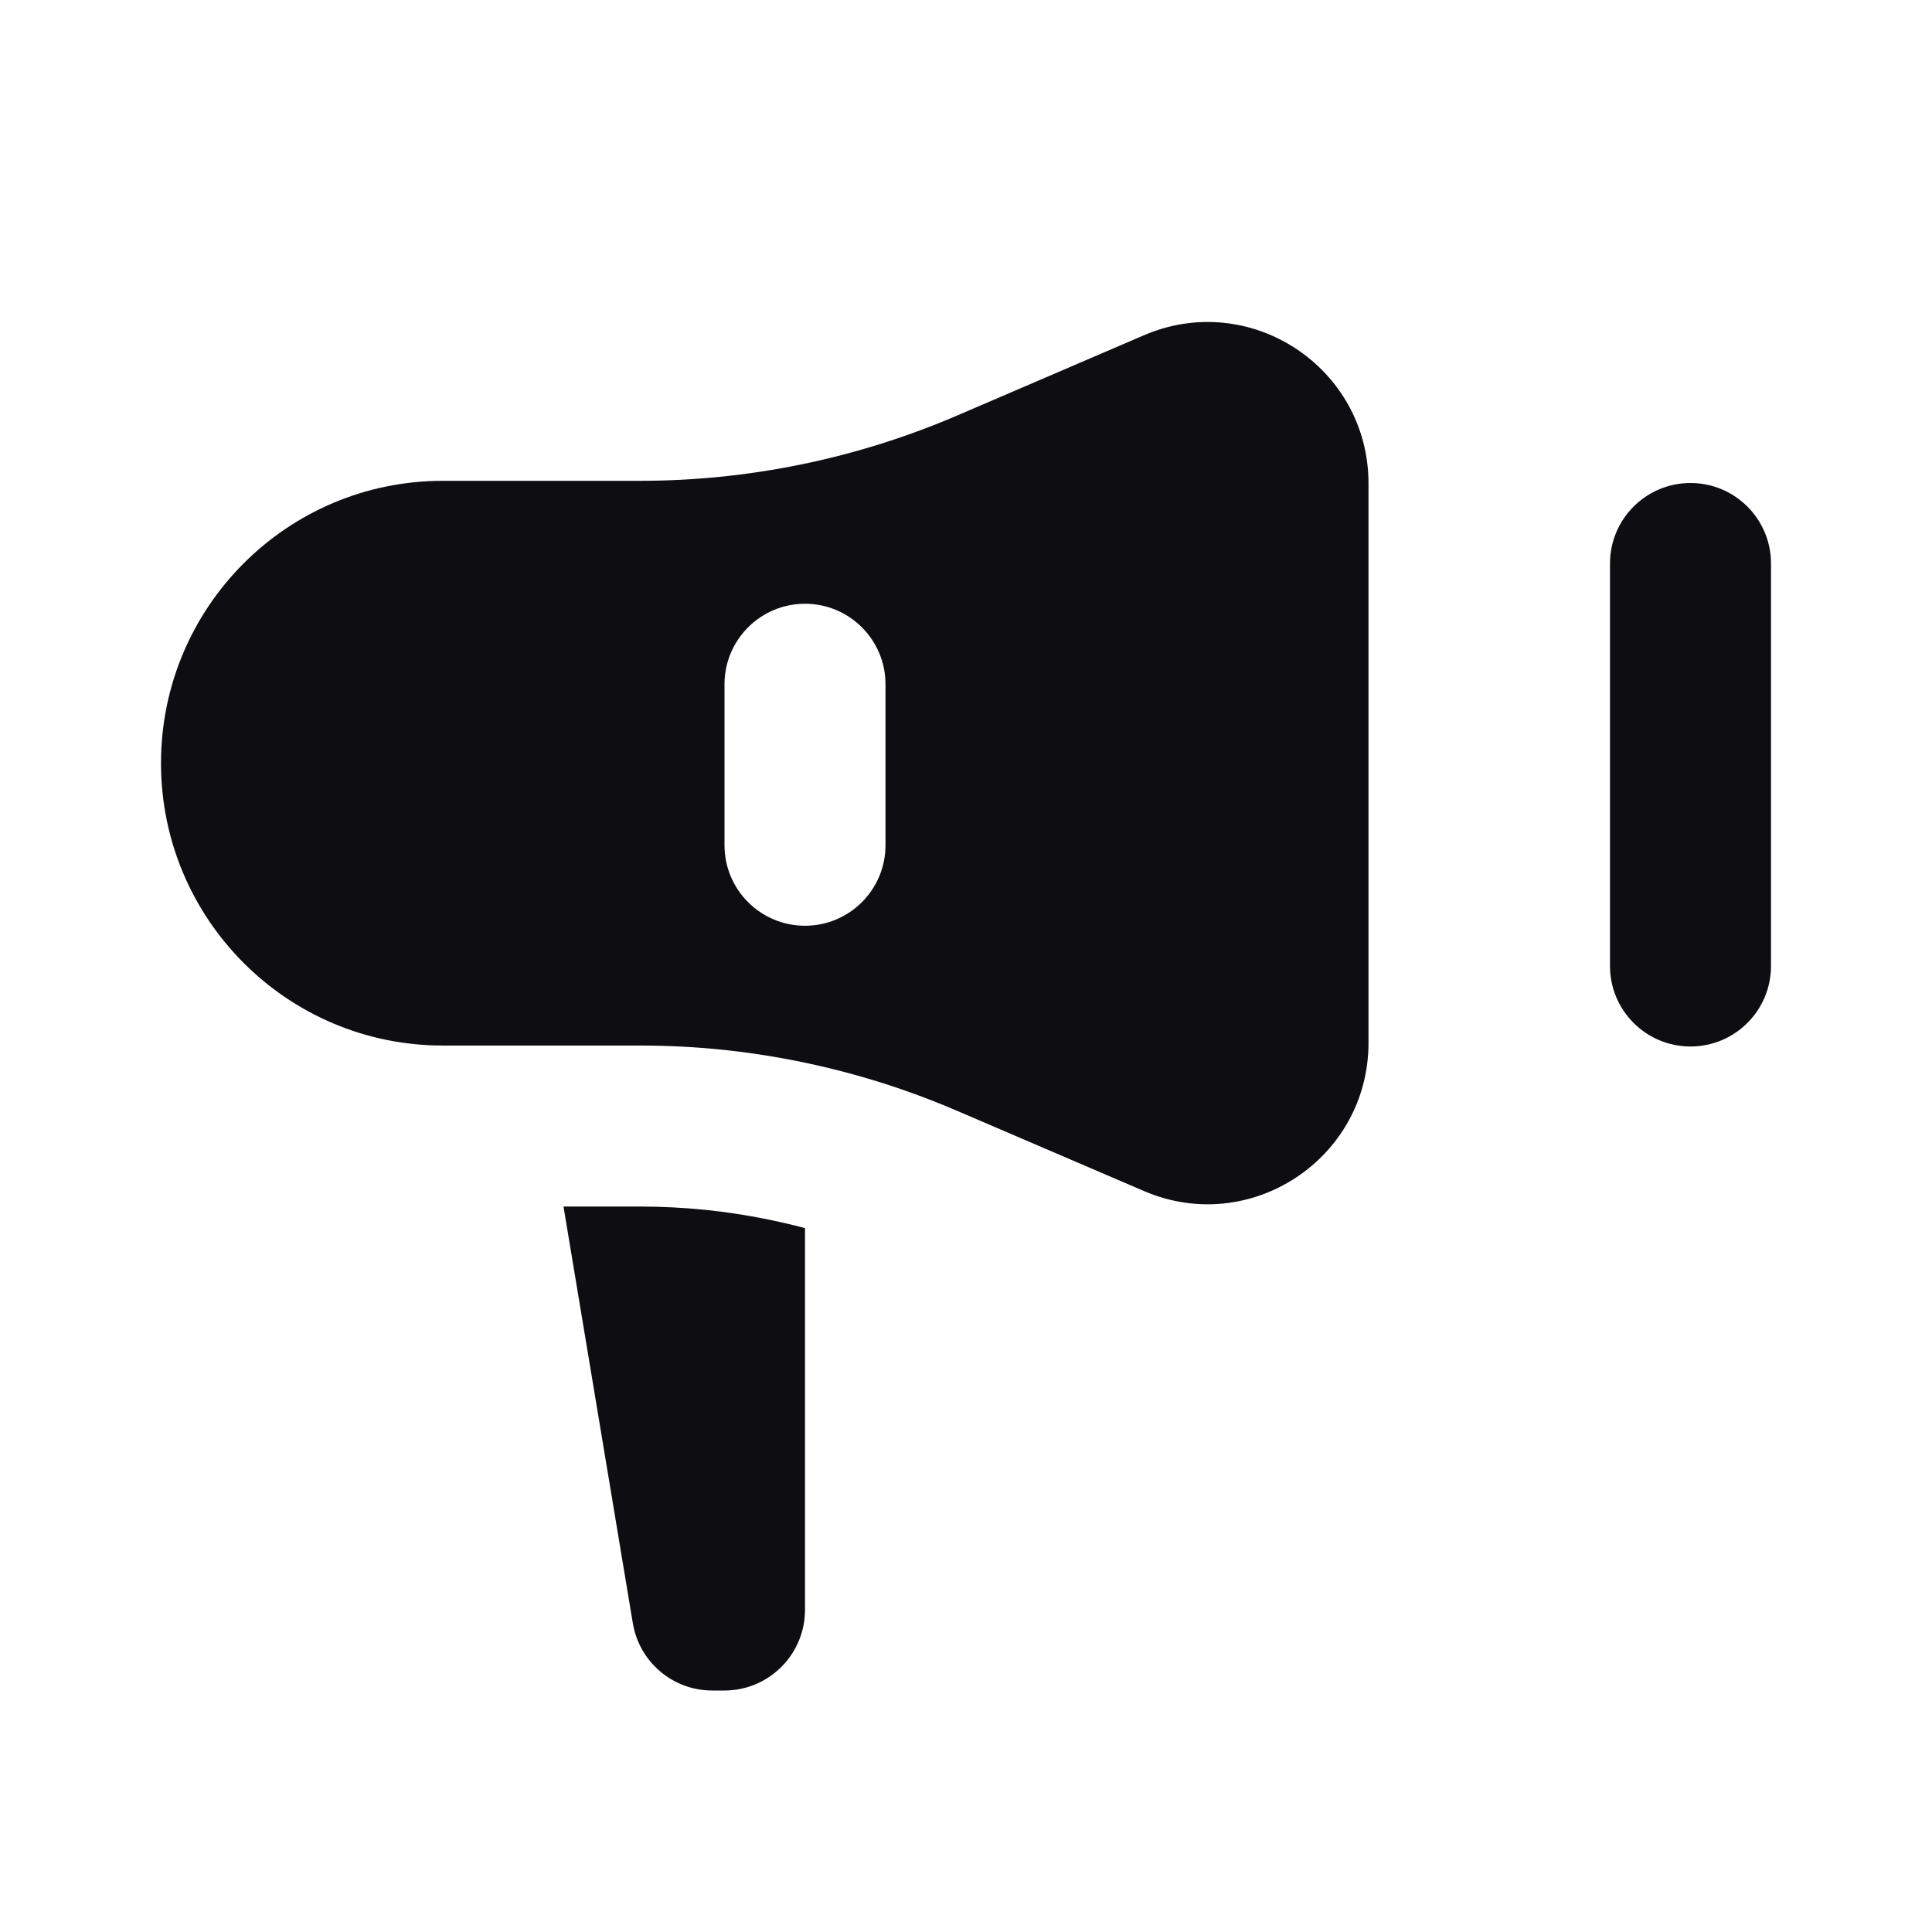 <svg width="24" height="24" viewBox="0 0 24 24" fill="none" xmlns="http://www.w3.org/2000/svg">
<path fill-rule="evenodd" clip-rule="evenodd" d="M7.947 5.973H5.5C3.567 5.973 2 7.543 2 9.48C2 11.417 3.567 12.988 5.5 12.988H7.947C8.3 12.988 8.651 13.006 9 13.043C9.992 13.149 10.966 13.402 11.887 13.798L14.212 14.796C15.532 15.363 17 14.393 17 12.954V6.006C17 4.567 15.532 3.597 14.212 4.164L11.887 5.163C10.642 5.697 9.302 5.973 7.947 5.973ZM10 7.5C10.552 7.5 11 7.948 11 8.5V10.5C11 11.052 10.552 11.5 10 11.5C9.448 11.5 9 11.052 9 10.5V8.5C9 7.948 9.448 7.5 10 7.5Z" fill="#0D0D12"/>
<path d="M7.947 14.988H7L7.861 20.163C7.941 20.646 8.358 21 8.847 21H9C9.552 21 10 20.551 10 19.998V15.256C9.603 15.151 9.198 15.076 8.789 15.032C8.51 15.003 8.229 14.988 7.947 14.988Z" fill="#0D0D12"/>
<path d="M22 7C22 6.448 21.552 6 21 6C20.448 6 20 6.448 20 7V12C20 12.552 20.448 13 21 13C21.552 13 22 12.552 22 12V7Z" fill="#0D0D12"/>
</svg>
